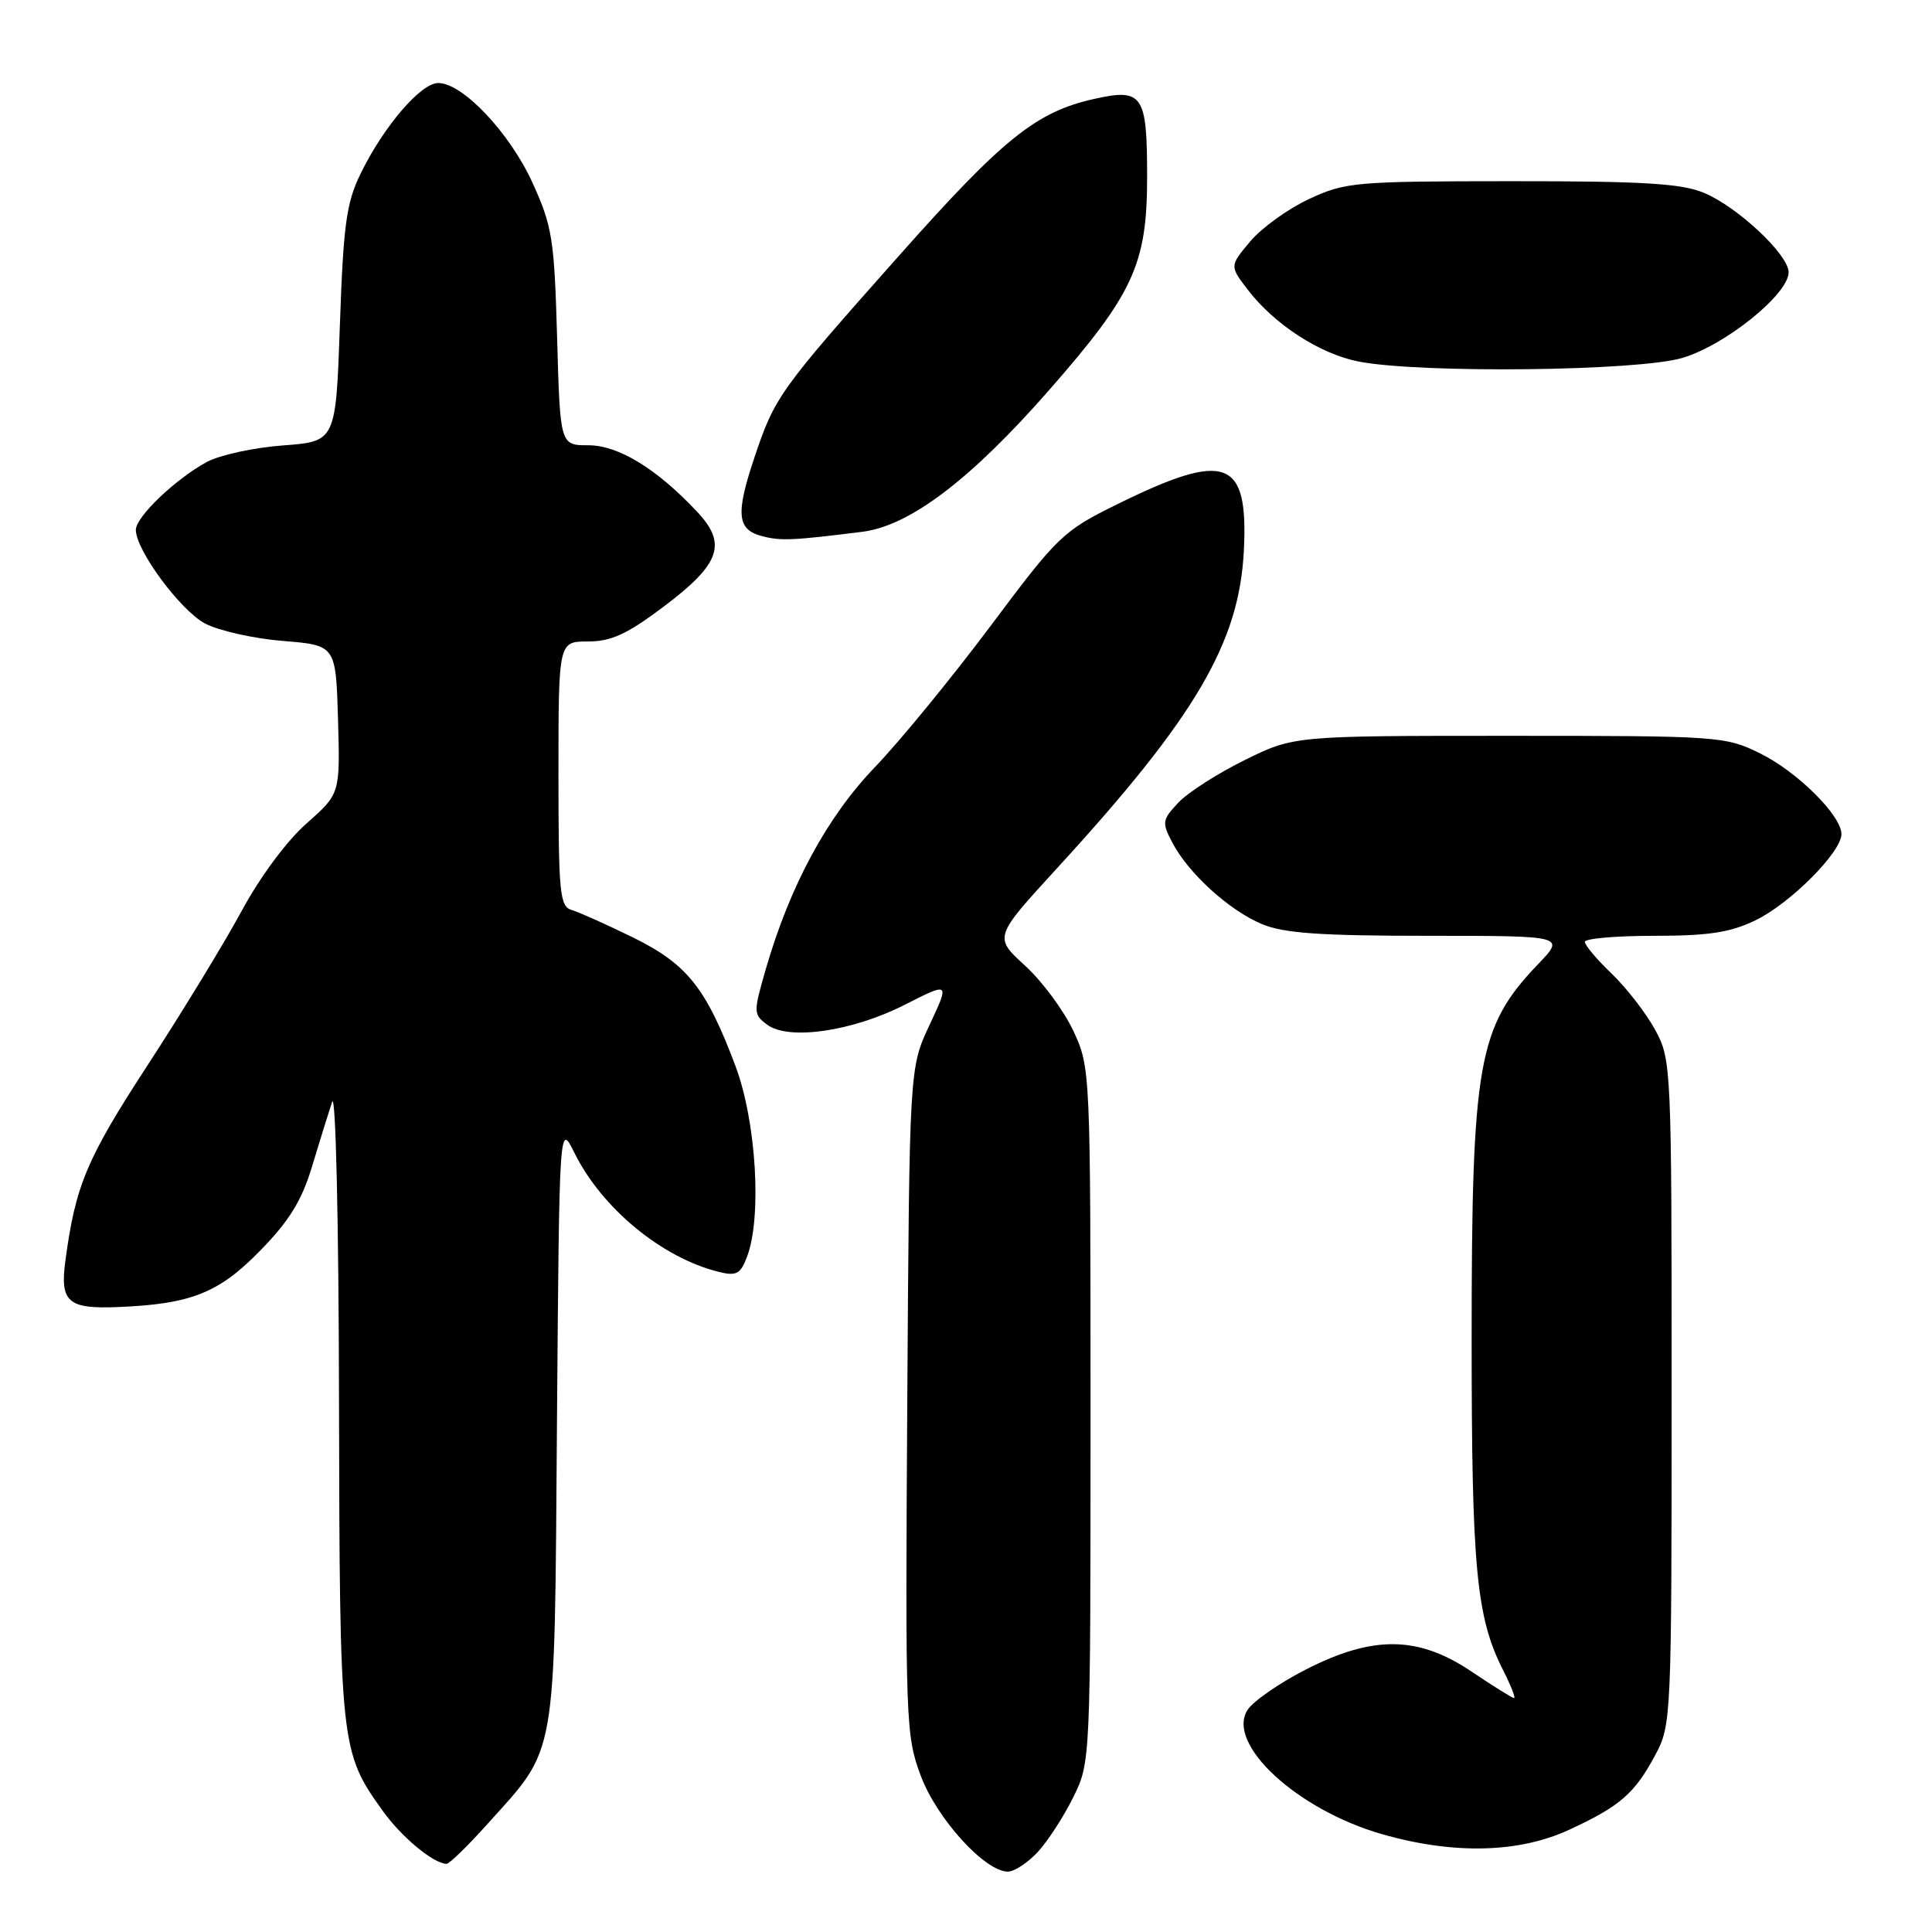 <?xml version="1.0" encoding="UTF-8" standalone="no"?>
<!DOCTYPE svg PUBLIC "-//W3C//DTD SVG 1.1//EN" "http://www.w3.org/Graphics/SVG/1.1/DTD/svg11.dtd" >
<svg xmlns="http://www.w3.org/2000/svg" xmlns:xlink="http://www.w3.org/1999/xlink" version="1.1" viewBox="0 0 256 256">
 <g >
 <path fill="currentColor"
d=" M 137.51 245.40 C 138.84 243.96 140.95 240.70 142.21 238.15 C 144.50 233.51 144.50 233.41 144.50 187.50 C 144.50 141.76 144.49 141.47 142.23 136.61 C 140.98 133.93 138.10 130.03 135.82 127.95 C 131.69 124.18 131.69 124.18 140.04 115.07 C 158.41 95.04 164.22 85.17 164.82 72.92 C 165.42 60.77 162.48 59.70 148.03 66.82 C 140.86 70.35 140.18 71.00 131.25 82.95 C 126.13 89.79 119.23 98.22 115.92 101.66 C 109.58 108.27 104.68 117.33 101.47 128.42 C 99.82 134.13 99.82 134.40 101.63 135.76 C 104.46 137.90 112.92 136.68 119.90 133.13 C 125.84 130.11 125.84 130.11 123.17 135.81 C 120.50 141.50 120.50 141.50 120.22 185.63 C 119.95 228.20 120.01 229.96 122.01 235.31 C 124.14 240.99 130.51 248.00 133.55 248.00 C 134.40 248.00 136.18 246.83 137.51 245.40 Z  M 64.49 241.80 C 73.91 231.32 73.46 233.91 73.80 188.60 C 74.11 148.71 74.11 148.71 76.11 152.75 C 79.74 160.09 87.68 166.65 95.23 168.53 C 97.57 169.11 98.12 168.82 98.98 166.54 C 100.98 161.30 100.21 148.60 97.46 141.27 C 93.56 130.89 91.05 127.74 83.84 124.20 C 80.35 122.49 76.71 120.86 75.75 120.58 C 74.17 120.11 74.00 118.37 74.00 102.53 C 74.00 85.00 74.00 85.00 77.90 85.00 C 80.98 85.00 83.08 84.04 87.90 80.41 C 95.45 74.74 96.39 72.08 92.37 67.81 C 87.03 62.11 81.94 59.00 77.96 59.00 C 74.22 59.00 74.22 59.00 73.82 44.75 C 73.45 31.67 73.18 29.98 70.57 24.24 C 67.55 17.60 61.31 11.00 58.07 11.00 C 55.76 11.00 50.86 16.72 47.80 22.97 C 45.90 26.85 45.50 29.71 45.04 43.00 C 44.50 58.50 44.50 58.50 37.50 59.02 C 33.65 59.31 29.12 60.29 27.43 61.20 C 23.26 63.46 18.00 68.48 18.00 70.21 C 18.00 72.91 23.92 80.91 27.19 82.63 C 29.01 83.58 33.65 84.62 37.50 84.93 C 44.50 85.50 44.50 85.50 44.79 95.34 C 45.07 105.18 45.07 105.18 40.62 109.11 C 38.02 111.39 34.44 116.22 32.04 120.67 C 29.77 124.87 24.16 134.08 19.56 141.14 C 11.47 153.56 9.99 157.08 8.66 167.09 C 7.93 172.54 9.01 173.47 15.68 173.19 C 25.35 172.79 29.01 171.33 34.54 165.65 C 38.36 161.73 40.01 159.04 41.37 154.49 C 42.36 151.20 43.55 147.38 44.01 146.00 C 44.48 144.58 44.88 161.65 44.92 185.62 C 45.01 231.38 45.09 232.12 50.73 239.97 C 53.21 243.43 57.39 246.90 59.16 246.97 C 59.52 246.99 61.92 244.66 64.49 241.80 Z  M 208.00 242.42 C 214.71 239.30 216.60 237.65 219.36 232.50 C 221.45 228.58 221.50 227.57 221.50 184.50 C 221.50 141.30 221.46 140.43 219.34 136.50 C 218.15 134.30 215.56 130.95 213.59 129.05 C 211.61 127.16 210.00 125.25 210.00 124.80 C 210.00 124.36 214.13 124.00 219.18 124.00 C 226.41 124.00 229.27 123.56 232.62 121.94 C 237.21 119.72 244.00 112.91 244.00 110.53 C 244.00 108.06 238.16 102.26 233.21 99.82 C 228.62 97.56 227.78 97.50 199.98 97.50 C 171.45 97.50 171.45 97.50 164.94 100.71 C 161.36 102.47 157.40 105.01 156.14 106.35 C 153.99 108.64 153.94 108.98 155.34 111.65 C 157.47 115.72 162.88 120.64 167.22 122.45 C 170.11 123.66 174.96 124.00 189.17 124.00 C 207.41 124.00 207.41 124.00 203.81 127.75 C 195.83 136.08 195.00 140.76 195.00 177.50 C 195.00 207.76 195.62 214.28 199.14 221.25 C 200.19 223.31 200.85 225.00 200.62 225.00 C 200.39 225.00 197.86 223.43 195.00 221.50 C 187.91 216.73 181.93 216.66 172.97 221.25 C 169.48 223.04 166.03 225.44 165.30 226.58 C 162.43 231.10 171.89 239.82 183.14 243.04 C 192.65 245.76 201.29 245.54 208.00 242.42 Z  M 114.23 70.47 C 120.54 69.69 128.61 63.57 139.04 51.66 C 150.21 38.91 152.00 35.00 152.00 23.43 C 152.00 12.51 151.42 11.67 144.97 13.11 C 137.28 14.83 132.91 18.35 119.00 34.02 C 103.19 51.82 102.66 52.57 99.93 60.73 C 97.45 68.15 97.67 70.20 101.01 71.05 C 103.47 71.69 105.03 71.62 114.23 70.47 Z  M 222.91 47.43 C 228.62 45.74 237.00 38.98 237.00 36.08 C 237.00 33.75 230.25 27.41 225.78 25.55 C 222.81 24.31 217.70 24.00 200.28 24.01 C 179.53 24.02 178.26 24.13 173.46 26.37 C 170.69 27.66 167.18 30.18 165.67 31.98 C 162.93 35.24 162.93 35.24 165.32 38.37 C 168.84 42.98 174.89 46.90 180.00 47.90 C 188.17 49.50 217.02 49.18 222.91 47.43 Z "/>
</g>
</svg>